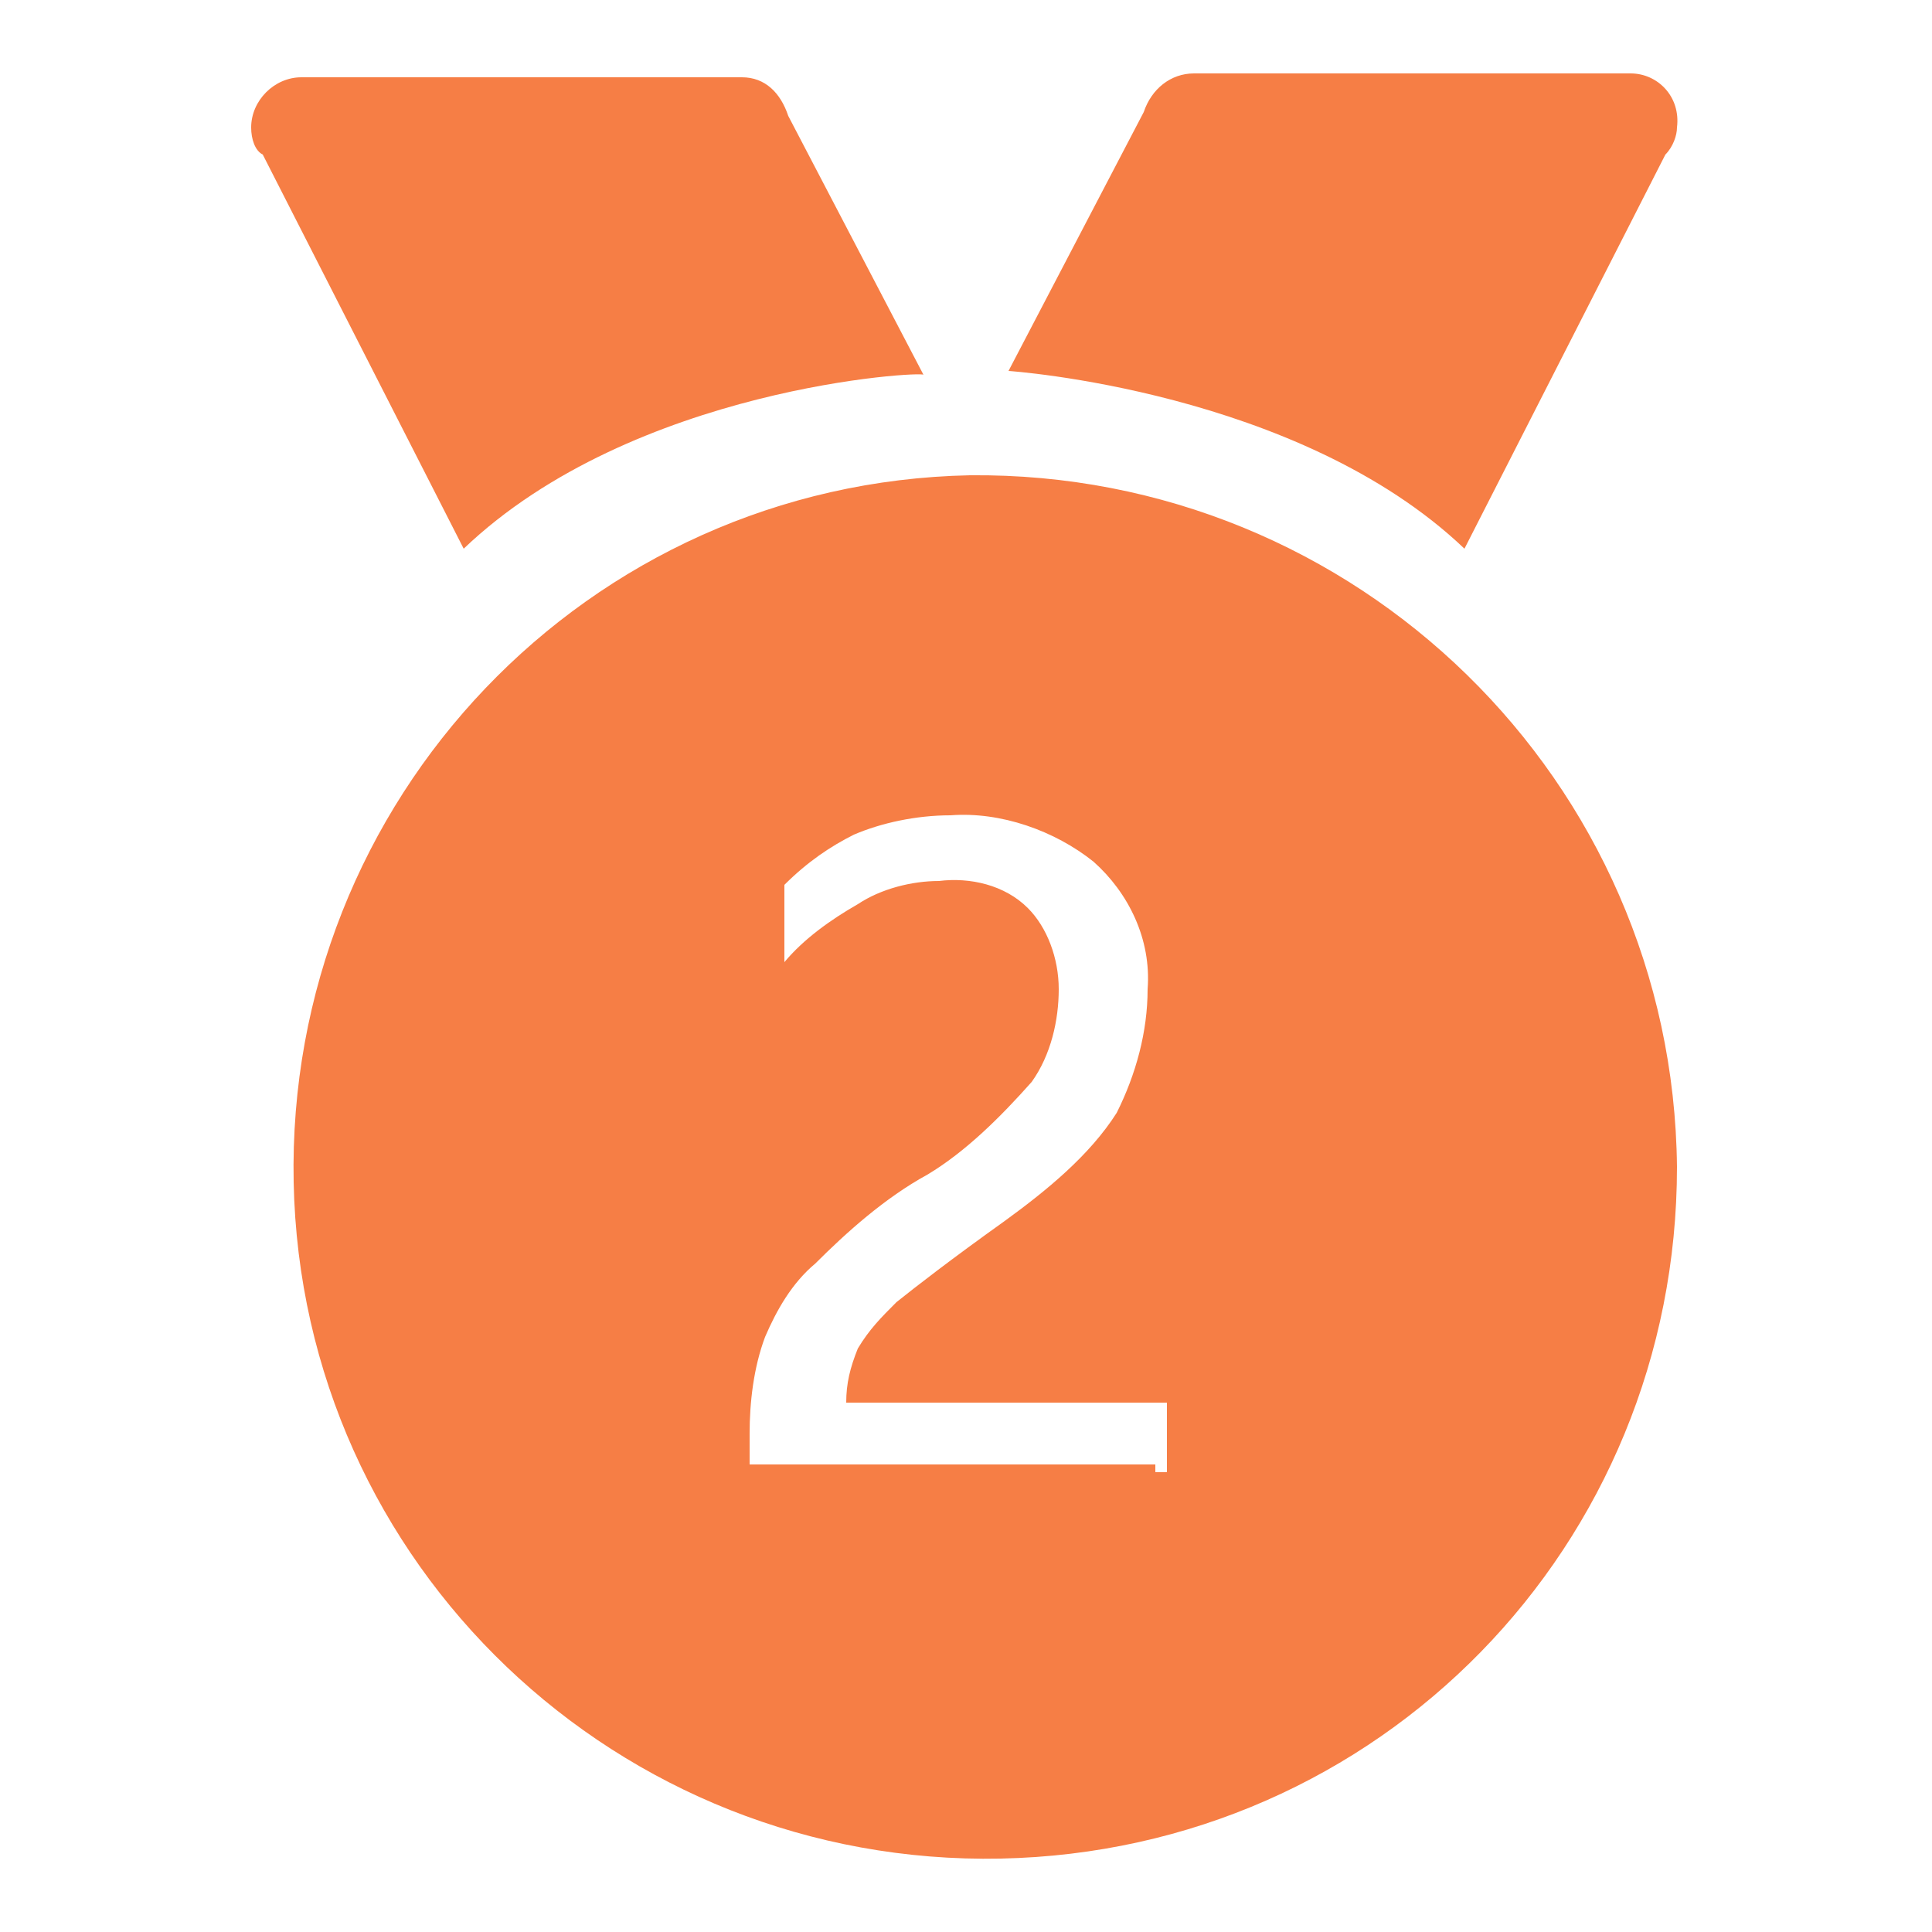 <!-- Generated by IcoMoon.io -->
<svg version="1.1" xmlns="http://www.w3.org/2000/svg" width="1024" height="1024" viewBox="0 0 1024 1024">
<title>medal22</title>
<path fill="#f67e45" d="M864.256 38.912h-231.424c-12.288 0-22.528 8.192-26.624 20.48l-71.68 137.216s153.6 10.24 241.664 94.208l106.496-208.896c4.096-4.096 6.144-10.24 6.144-14.336 2.048-16.384-10.24-28.672-24.576-28.672zM489.472 198.656l-71.68-137.216c-4.096-12.288-12.288-20.48-24.576-20.48h-233.472c-14.336 0-26.624 12.288-26.624 26.624 0 6.144 2.048 12.288 6.144 14.336l106.496 208.896c90.112-86.016 243.712-94.208 243.712-92.16zM514.048 251.904c-202.752 4.096-362.496 172.032-358.4 374.784s172.032 362.496 374.784 358.4c200.704-4.096 358.4-165.888 358.4-366.592-2.048-204.8-169.984-368.64-374.784-366.592zM612.352 776.192h-215.040v-16.384c0-16.384 2.048-34.816 8.192-51.2 6.144-14.336 14.336-28.672 26.624-38.912 16.384-16.384 36.864-34.816 59.392-47.104 20.48-12.288 38.912-30.72 55.296-49.152 10.24-14.336 14.336-32.768 14.336-49.152s-6.144-32.768-16.384-43.008c-12.288-12.288-30.72-16.384-47.104-14.336-14.336 0-30.72 4.096-43.008 12.288-14.336 8.192-28.672 18.432-38.912 30.72v-40.96c12.288-12.288 24.576-20.48 36.864-26.624 14.336-6.144 32.768-10.24 51.2-10.24 26.624-2.048 55.296 8.192 75.776 24.576 18.432 16.384 30.72 40.96 28.672 67.584 0 22.528-6.144 45.056-16.384 65.536-14.336 22.528-36.864 40.96-59.392 57.344-28.672 20.48-47.104 34.816-57.344 43.008-8.192 8.192-14.336 14.336-20.48 24.576-4.096 10.24-6.144 18.432-6.144 28.672h169.984v36.864h-6.144z"></path>
</svg>

